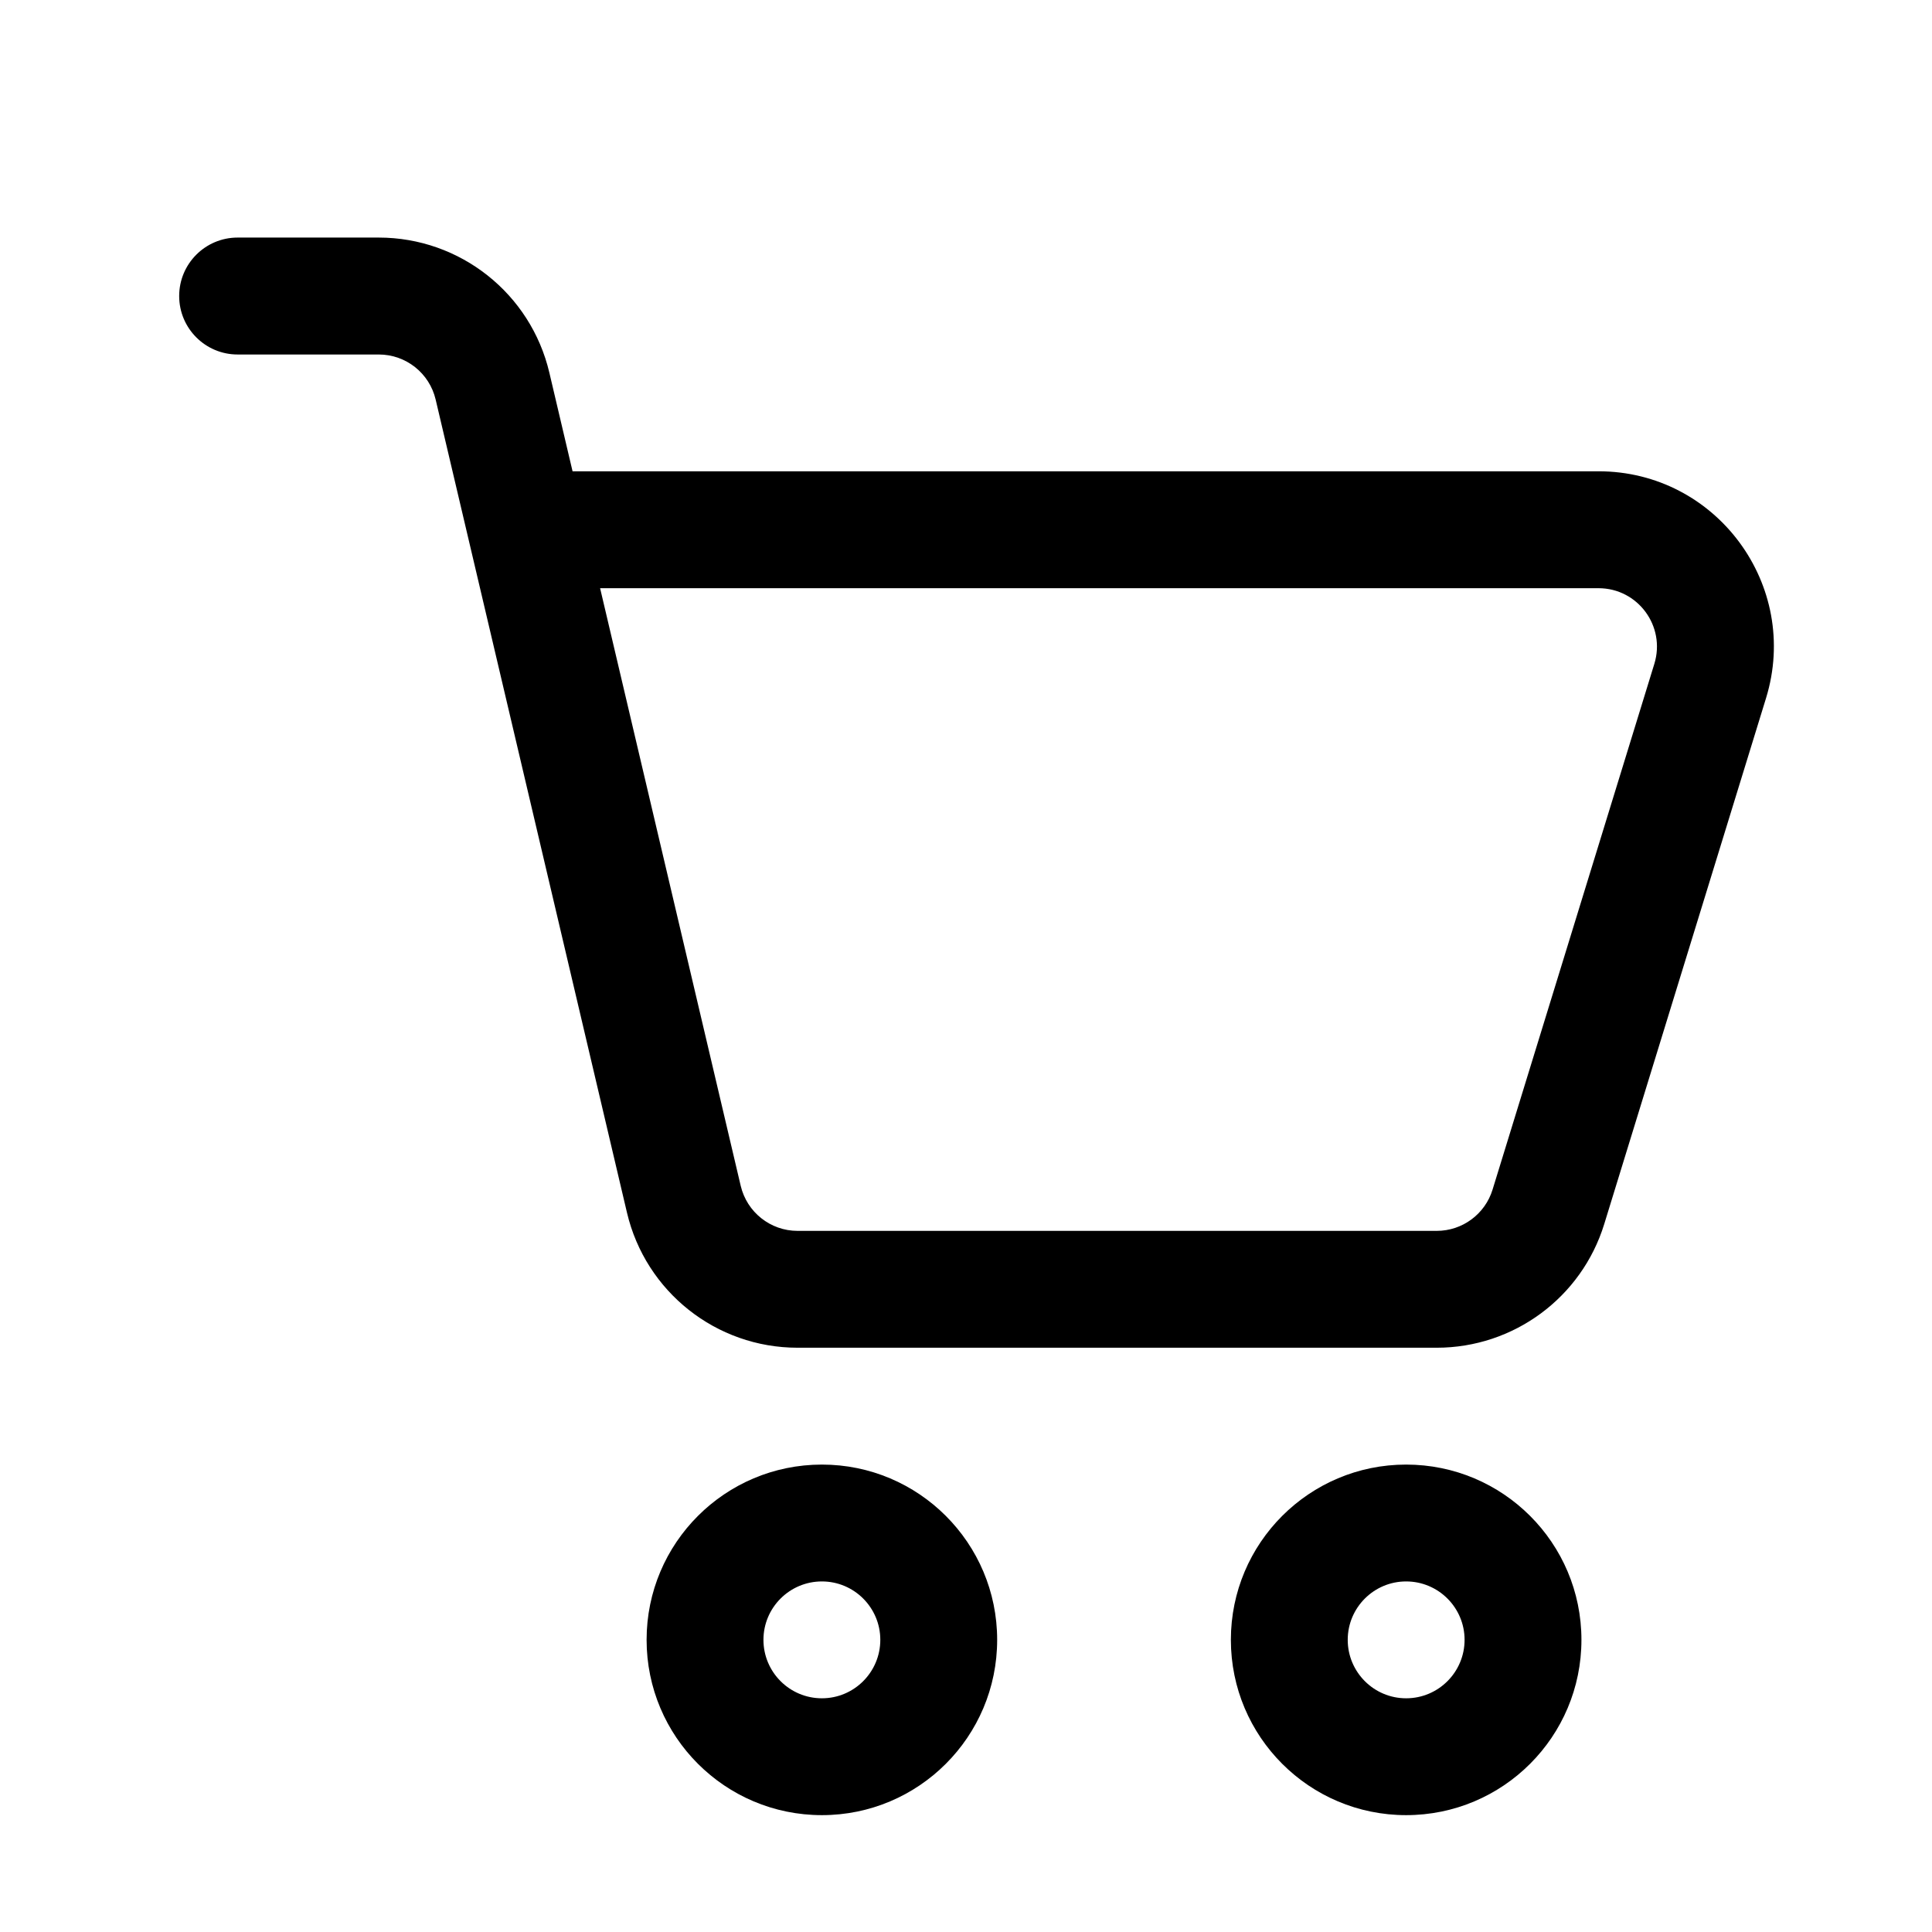 <svg width="31" height="31" viewBox="0 0 31 31" fill="none" xmlns="http://www.w3.org/2000/svg">
<path fill-rule="evenodd" clip-rule="evenodd" d="M2.875 4.75C2.875 4.232 3.295 3.812 3.812 3.812H6.077C7.383 3.812 8.516 4.71 8.815 5.981L9.187 7.562H25.649C27.541 7.562 28.893 9.394 28.337 11.202L25.741 19.64C25.378 20.82 24.287 21.625 23.053 21.625H12.797C11.492 21.625 10.359 20.727 10.06 19.457L6.99 6.41C6.89 5.987 6.513 5.688 6.077 5.688H3.812C3.295 5.688 2.875 5.268 2.875 4.75ZM9.629 9.438L11.885 19.027C11.985 19.451 12.363 19.75 12.797 19.75H23.053C23.464 19.75 23.828 19.482 23.949 19.088L26.545 10.651C26.73 10.048 26.28 9.438 25.649 9.438H9.629Z" fill="black"/>
<path fill-rule="evenodd" clip-rule="evenodd" d="M13.188 29.125C14.741 29.125 16 27.866 16 26.312C16 24.759 14.741 23.5 13.188 23.5C11.634 23.5 10.375 24.759 10.375 26.312C10.375 27.866 11.634 29.125 13.188 29.125ZM13.188 27.25C13.705 27.25 14.125 26.83 14.125 26.312C14.125 25.795 13.705 25.375 13.188 25.375C12.67 25.375 12.25 25.795 12.25 26.312C12.25 26.83 12.67 27.25 13.188 27.25Z" fill="black"/>
<path fill-rule="evenodd" clip-rule="evenodd" d="M25.375 26.312C25.375 27.866 24.116 29.125 22.562 29.125C21.009 29.125 19.75 27.866 19.75 26.312C19.75 24.759 21.009 23.5 22.562 23.5C24.116 23.5 25.375 24.759 25.375 26.312ZM23.5 26.312C23.5 26.83 23.08 27.25 22.562 27.25C22.045 27.25 21.625 26.83 21.625 26.312C21.625 25.795 22.045 25.375 22.562 25.375C23.08 25.375 23.5 25.795 23.5 26.312Z" fill="black"/>
</svg>
